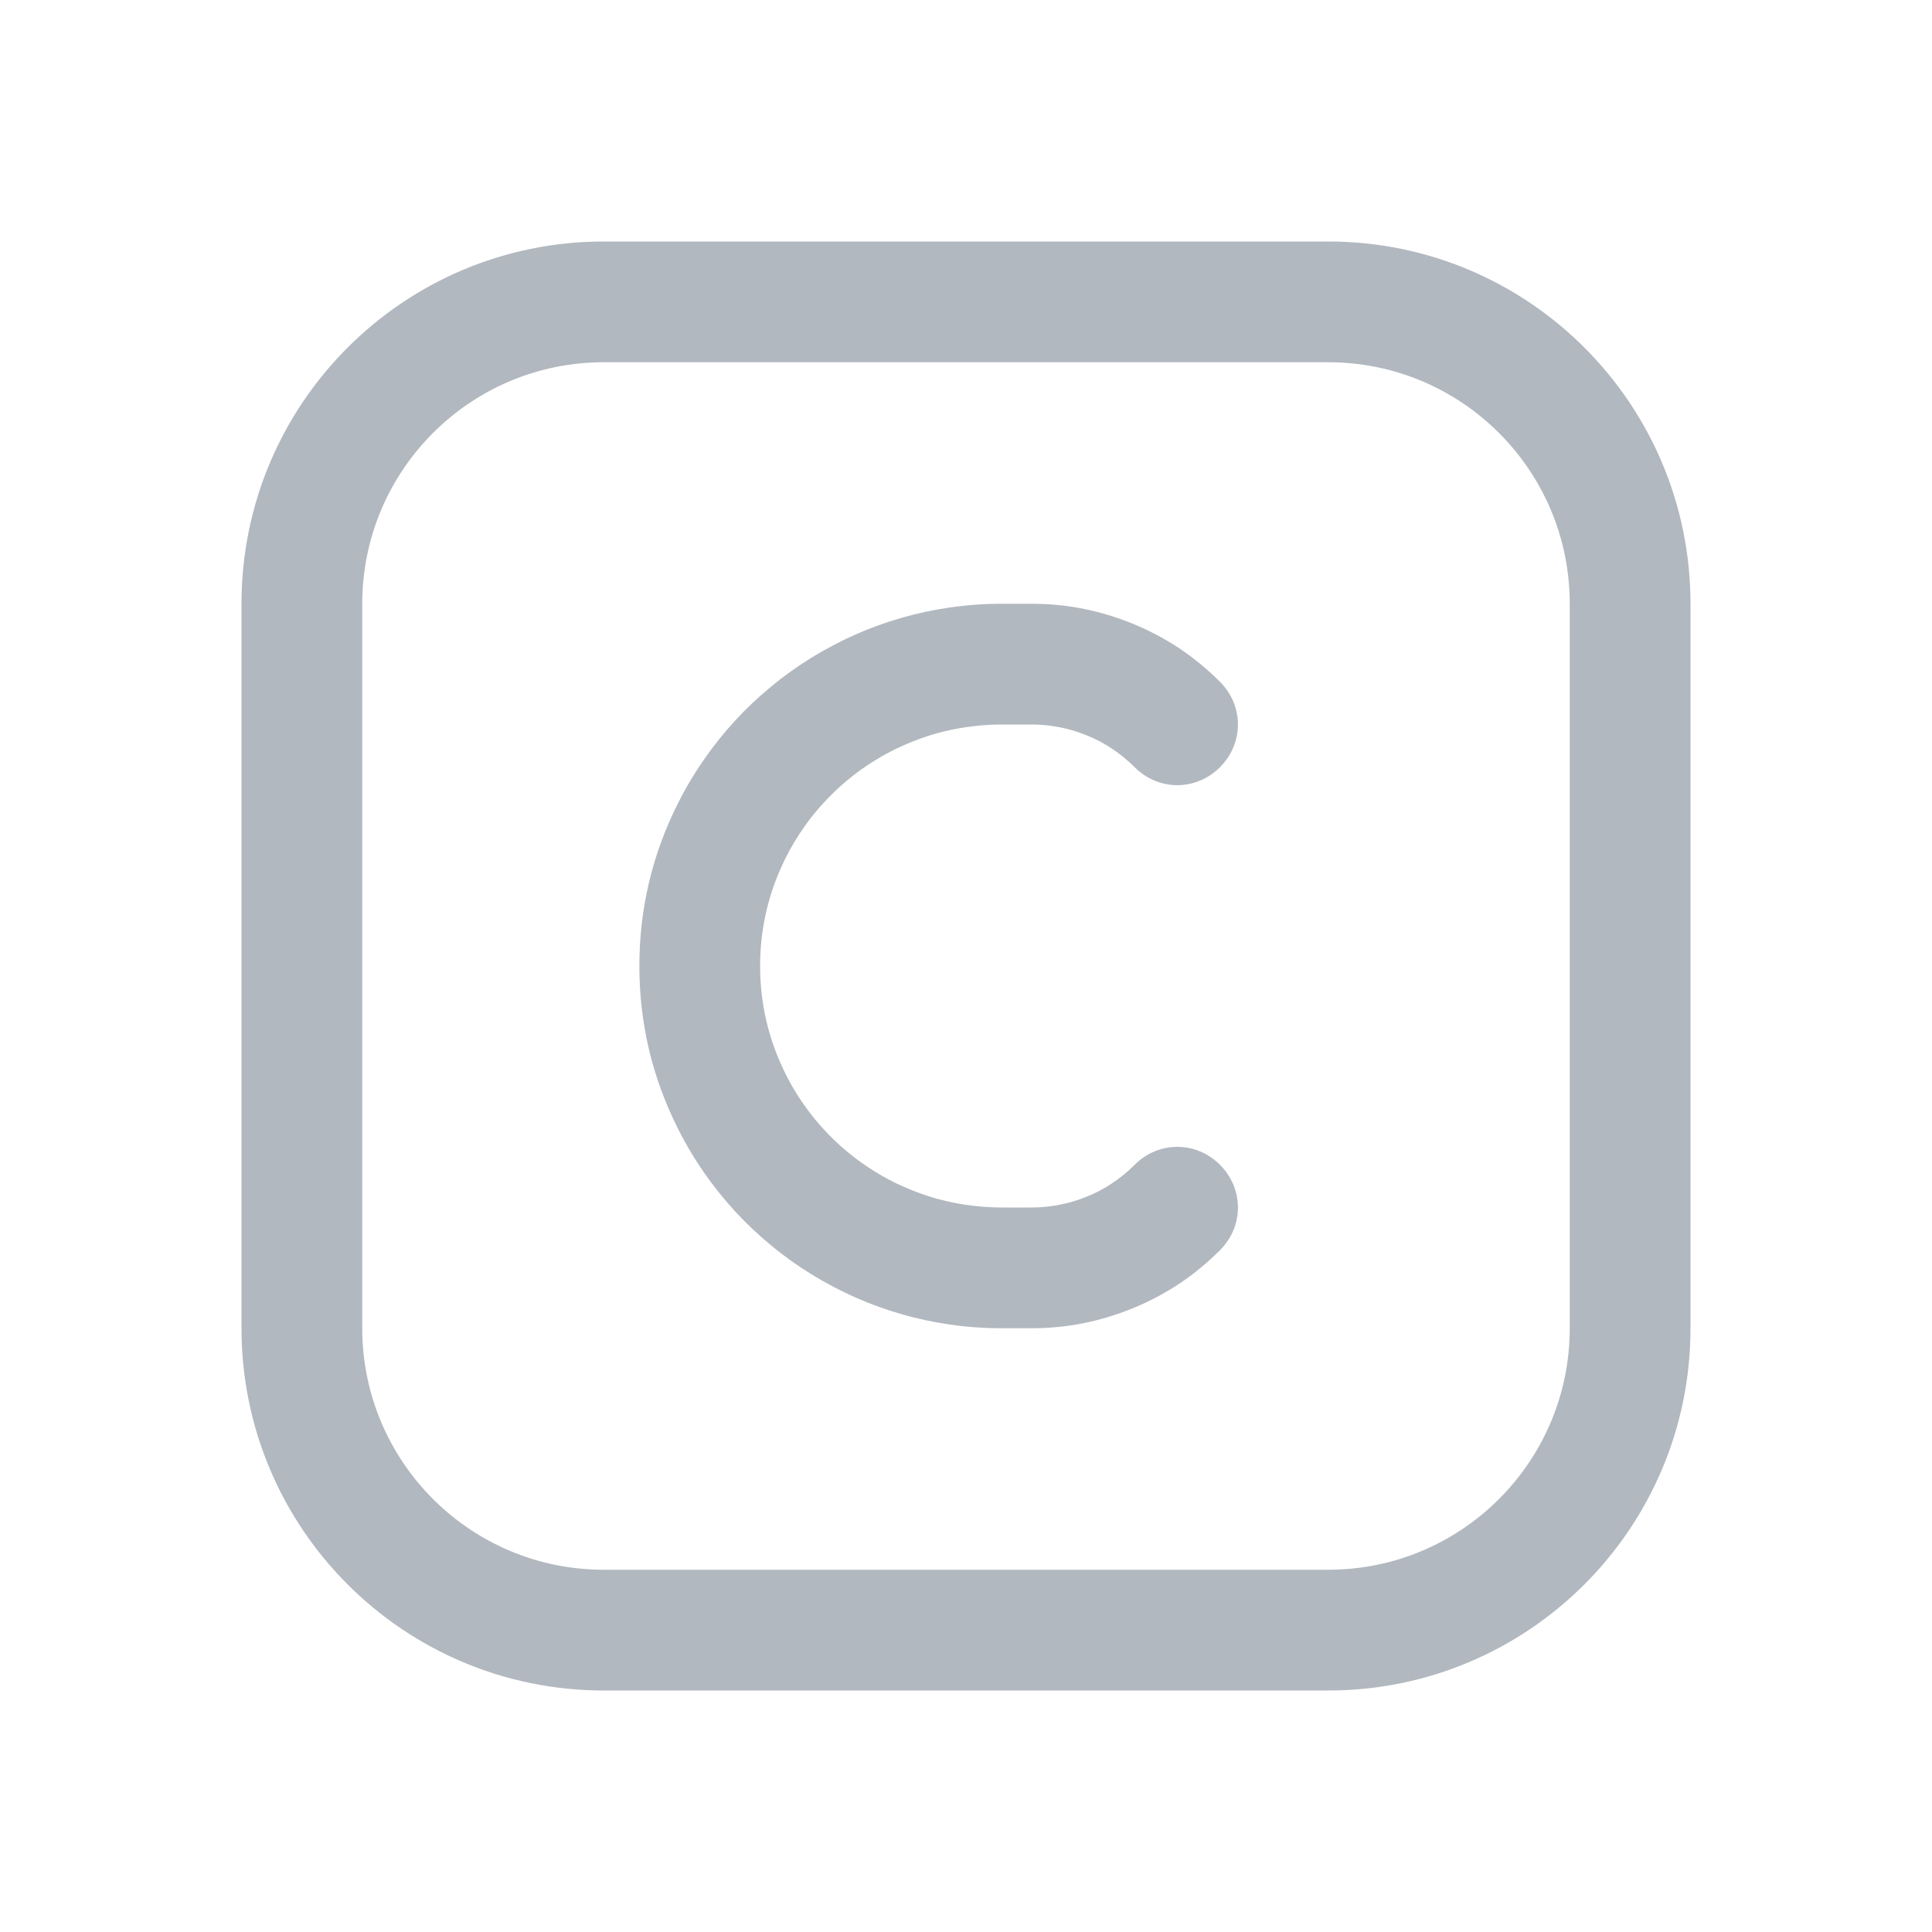 <svg width="32" height="32" viewBox="0 0 32 32" fill="none" xmlns="http://www.w3.org/2000/svg">
<path fill-rule="evenodd" clip-rule="evenodd" d="M4 10C4 6.686 6.686 4 10 4H22C25.314 4 28 6.686 28 10V22C28 25.314 25.314 28 22 28H10C6.686 28 4 25.314 4 22V10ZM10 6H22C24.209 6 26 7.791 26 10V22C26 24.209 24.209 26 22 26H10C7.791 26 6 24.209 6 22V10C6 7.791 7.791 6 10 6ZM19.539 21.258C19.777 21.098 20 20.914 20.207 20.707C20.603 20.311 20.603 19.689 20.207 19.293C19.811 18.896 19.189 18.896 18.793 19.293C18.68 19.406 18.558 19.506 18.427 19.594C18.297 19.682 18.157 19.756 18.01 19.816C17.862 19.877 17.711 19.924 17.557 19.953C17.403 19.984 17.246 20 17.086 20H16.59C16.39 20 16.191 19.984 15.995 19.955C15.824 19.93 15.655 19.893 15.487 19.846C15.317 19.797 15.152 19.736 14.991 19.666C14.817 19.592 14.65 19.504 14.487 19.402C14.325 19.303 14.171 19.191 14.026 19.07C13.891 18.957 13.764 18.836 13.644 18.705C13.526 18.578 13.418 18.443 13.318 18.301C13.204 18.139 13.102 17.969 13.012 17.789C12.872 17.508 12.766 17.217 12.696 16.92C12.625 16.621 12.59 16.314 12.59 16C12.59 15.685 12.625 15.379 12.696 15.08C12.766 14.783 12.872 14.492 13.012 14.211C13.102 14.031 13.204 13.861 13.318 13.699C13.418 13.557 13.526 13.422 13.644 13.295C13.764 13.164 13.891 13.043 14.026 12.93C14.171 12.809 14.325 12.697 14.487 12.598C14.65 12.496 14.818 12.408 14.991 12.334C15.152 12.264 15.317 12.203 15.487 12.154C15.655 12.107 15.824 12.07 15.995 12.045C16.191 12.016 16.39 12 16.59 12H17.086C17.246 12 17.403 12.016 17.557 12.047C17.711 12.076 17.862 12.123 18.01 12.184C18.157 12.244 18.297 12.318 18.427 12.406C18.558 12.494 18.68 12.594 18.793 12.707C19.189 13.104 19.811 13.104 20.207 12.707C20.603 12.31 20.603 11.69 20.207 11.293C20 11.086 19.777 10.902 19.539 10.742C19.3 10.584 19.045 10.447 18.775 10.336C18.505 10.225 18.229 10.141 17.947 10.084C17.665 10.027 17.378 10 17.086 10H16.59C16.296 10 16.004 10.021 15.716 10.065C15.454 10.102 15.193 10.158 14.936 10.232C14.677 10.307 14.426 10.396 14.182 10.504C13.925 10.617 13.677 10.748 13.436 10.896C13.195 11.045 12.967 11.209 12.752 11.389C12.547 11.559 12.353 11.742 12.171 11.941C11.99 12.139 11.823 12.346 11.671 12.565C11.504 12.803 11.355 13.053 11.224 13.316C11.012 13.738 10.854 14.174 10.748 14.621C10.643 15.068 10.59 15.527 10.59 16C10.59 16.473 10.643 16.932 10.748 17.379C10.854 17.826 11.012 18.262 11.224 18.684C11.355 18.947 11.504 19.197 11.671 19.436C11.823 19.654 11.99 19.861 12.171 20.059C12.353 20.258 12.547 20.441 12.752 20.611C12.967 20.791 13.195 20.955 13.436 21.104C13.677 21.252 13.925 21.383 14.182 21.496C14.426 21.604 14.677 21.693 14.936 21.768C15.193 21.842 15.454 21.898 15.716 21.936C16.004 21.979 16.296 22 16.59 22H17.086C17.378 22 17.665 21.973 17.947 21.916C18.229 21.859 18.504 21.775 18.775 21.664C19.045 21.553 19.3 21.416 19.539 21.258Z" fill="#B2B8BF"/>
</svg>
